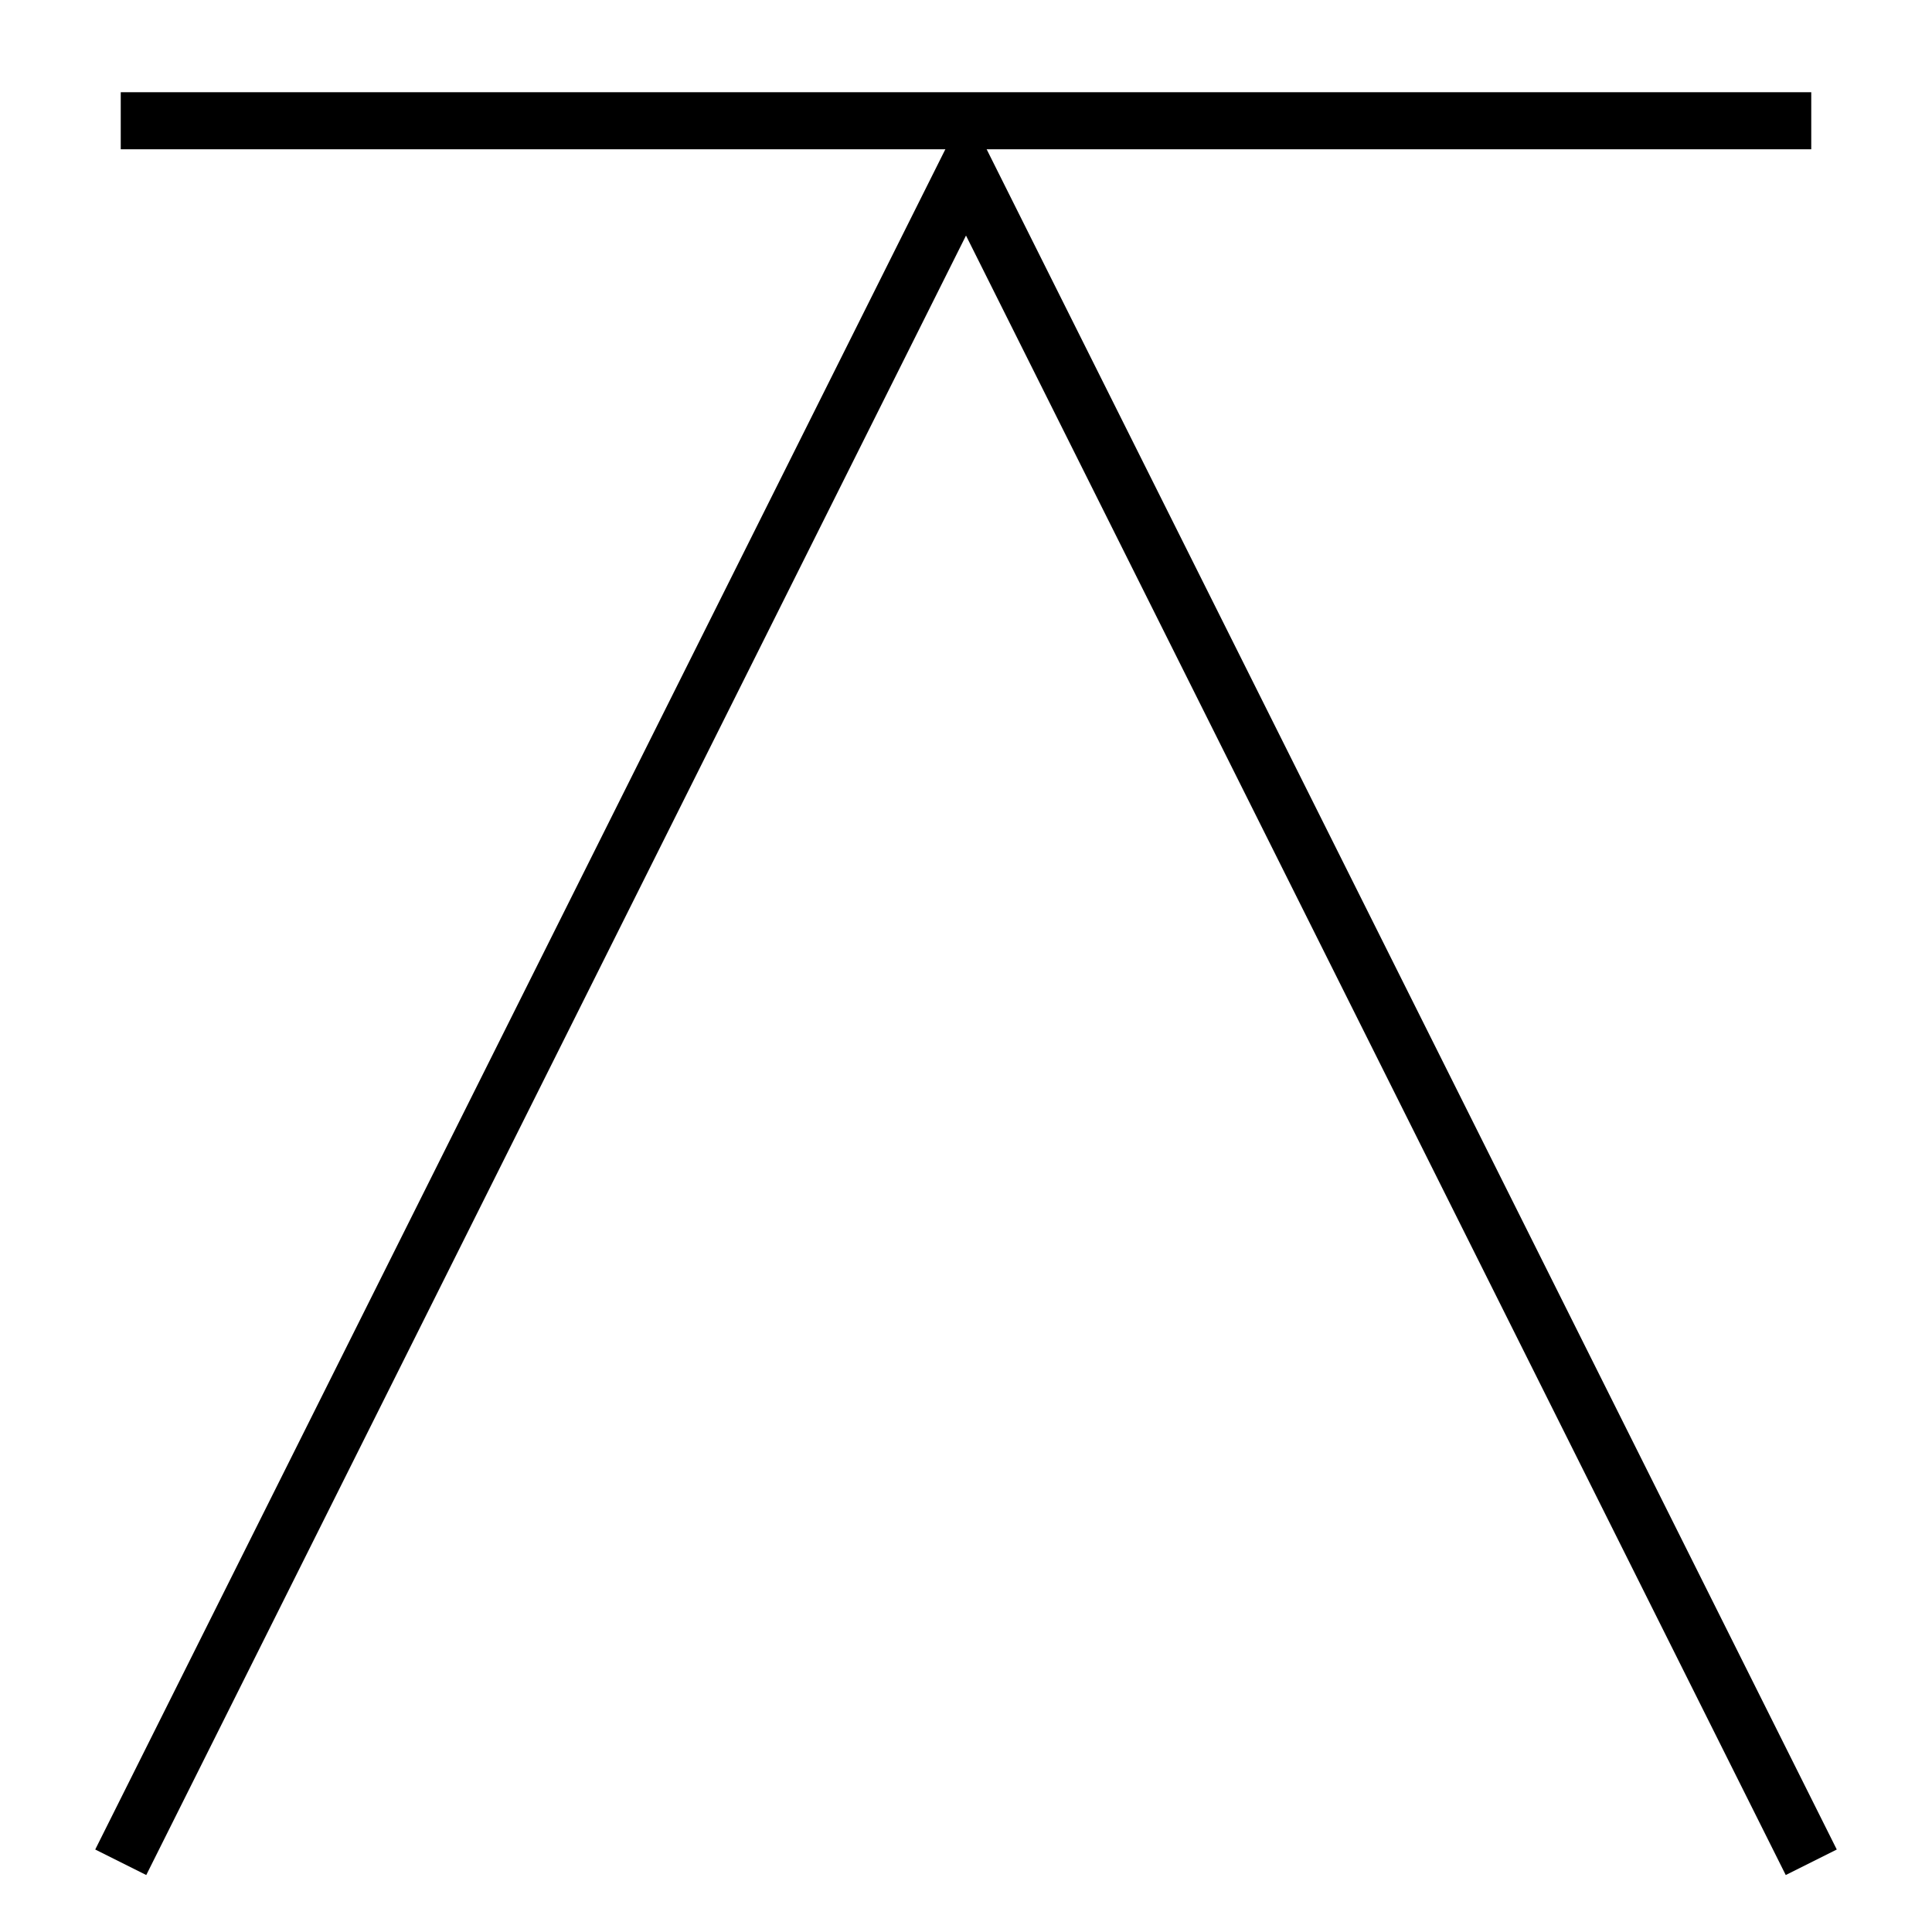 <svg xmlns="http://www.w3.org/2000/svg" xmlns:svg="http://www.w3.org/2000/svg" xmlns:xlink="http://www.w3.org/1999/xlink" id="svg3085" width="64" height="64" version="1.1"><defs id="defs3087"><linearGradient id="linearGradient3836-0"><stop style="stop-color:#c4a000;stop-opacity:1" id="stop5008" offset="0"/><stop style="stop-color:#fce94f;stop-opacity:1" id="stop5010" offset="1"/></linearGradient><linearGradient id="linearGradient7597"><stop style="stop-color:#000003;stop-opacity:1" id="stop7599" offset="0"/><stop style="stop-color:#000003;stop-opacity:0" id="stop7601" offset="1"/></linearGradient><linearGradient id="linearGradient3893"><stop style="stop-color:#fff;stop-opacity:1" id="stop3895" offset="0"/><stop style="stop-color:#fff;stop-opacity:0" id="stop3897" offset="1"/></linearGradient><linearGradient id="linearGradient7603" x1="15.715" x2="34.136" y1="22.299" y2="22.299" gradientUnits="userSpaceOnUse" xlink:href="#linearGradient7597"/><linearGradient id="linearGradient3836-0-3"><stop id="stop3838-2" offset="0" style="stop-color:#c4a000;stop-opacity:1"/><stop id="stop3840-5" offset="1" style="stop-color:#fce94f;stop-opacity:1"/></linearGradient></defs><path id="path1194" d="M 4,61.69 32,5.69 60,61.69" style="fill:none;fill-rule:evenodd;stroke:#000;stroke-width:1.89;stroke-linecap:butt;stroke-linejoin:miter;stroke-miterlimit:4;stroke-dasharray:none;stroke-opacity:1"/><path id="path1234" d="M 4,4 H 60" style="fill:none;fill-rule:evenodd;stroke:#000;stroke-width:1.89;stroke-linecap:butt;stroke-linejoin:miter;stroke-opacity:1;stroke-miterlimit:4;stroke-dasharray:none"/></svg>